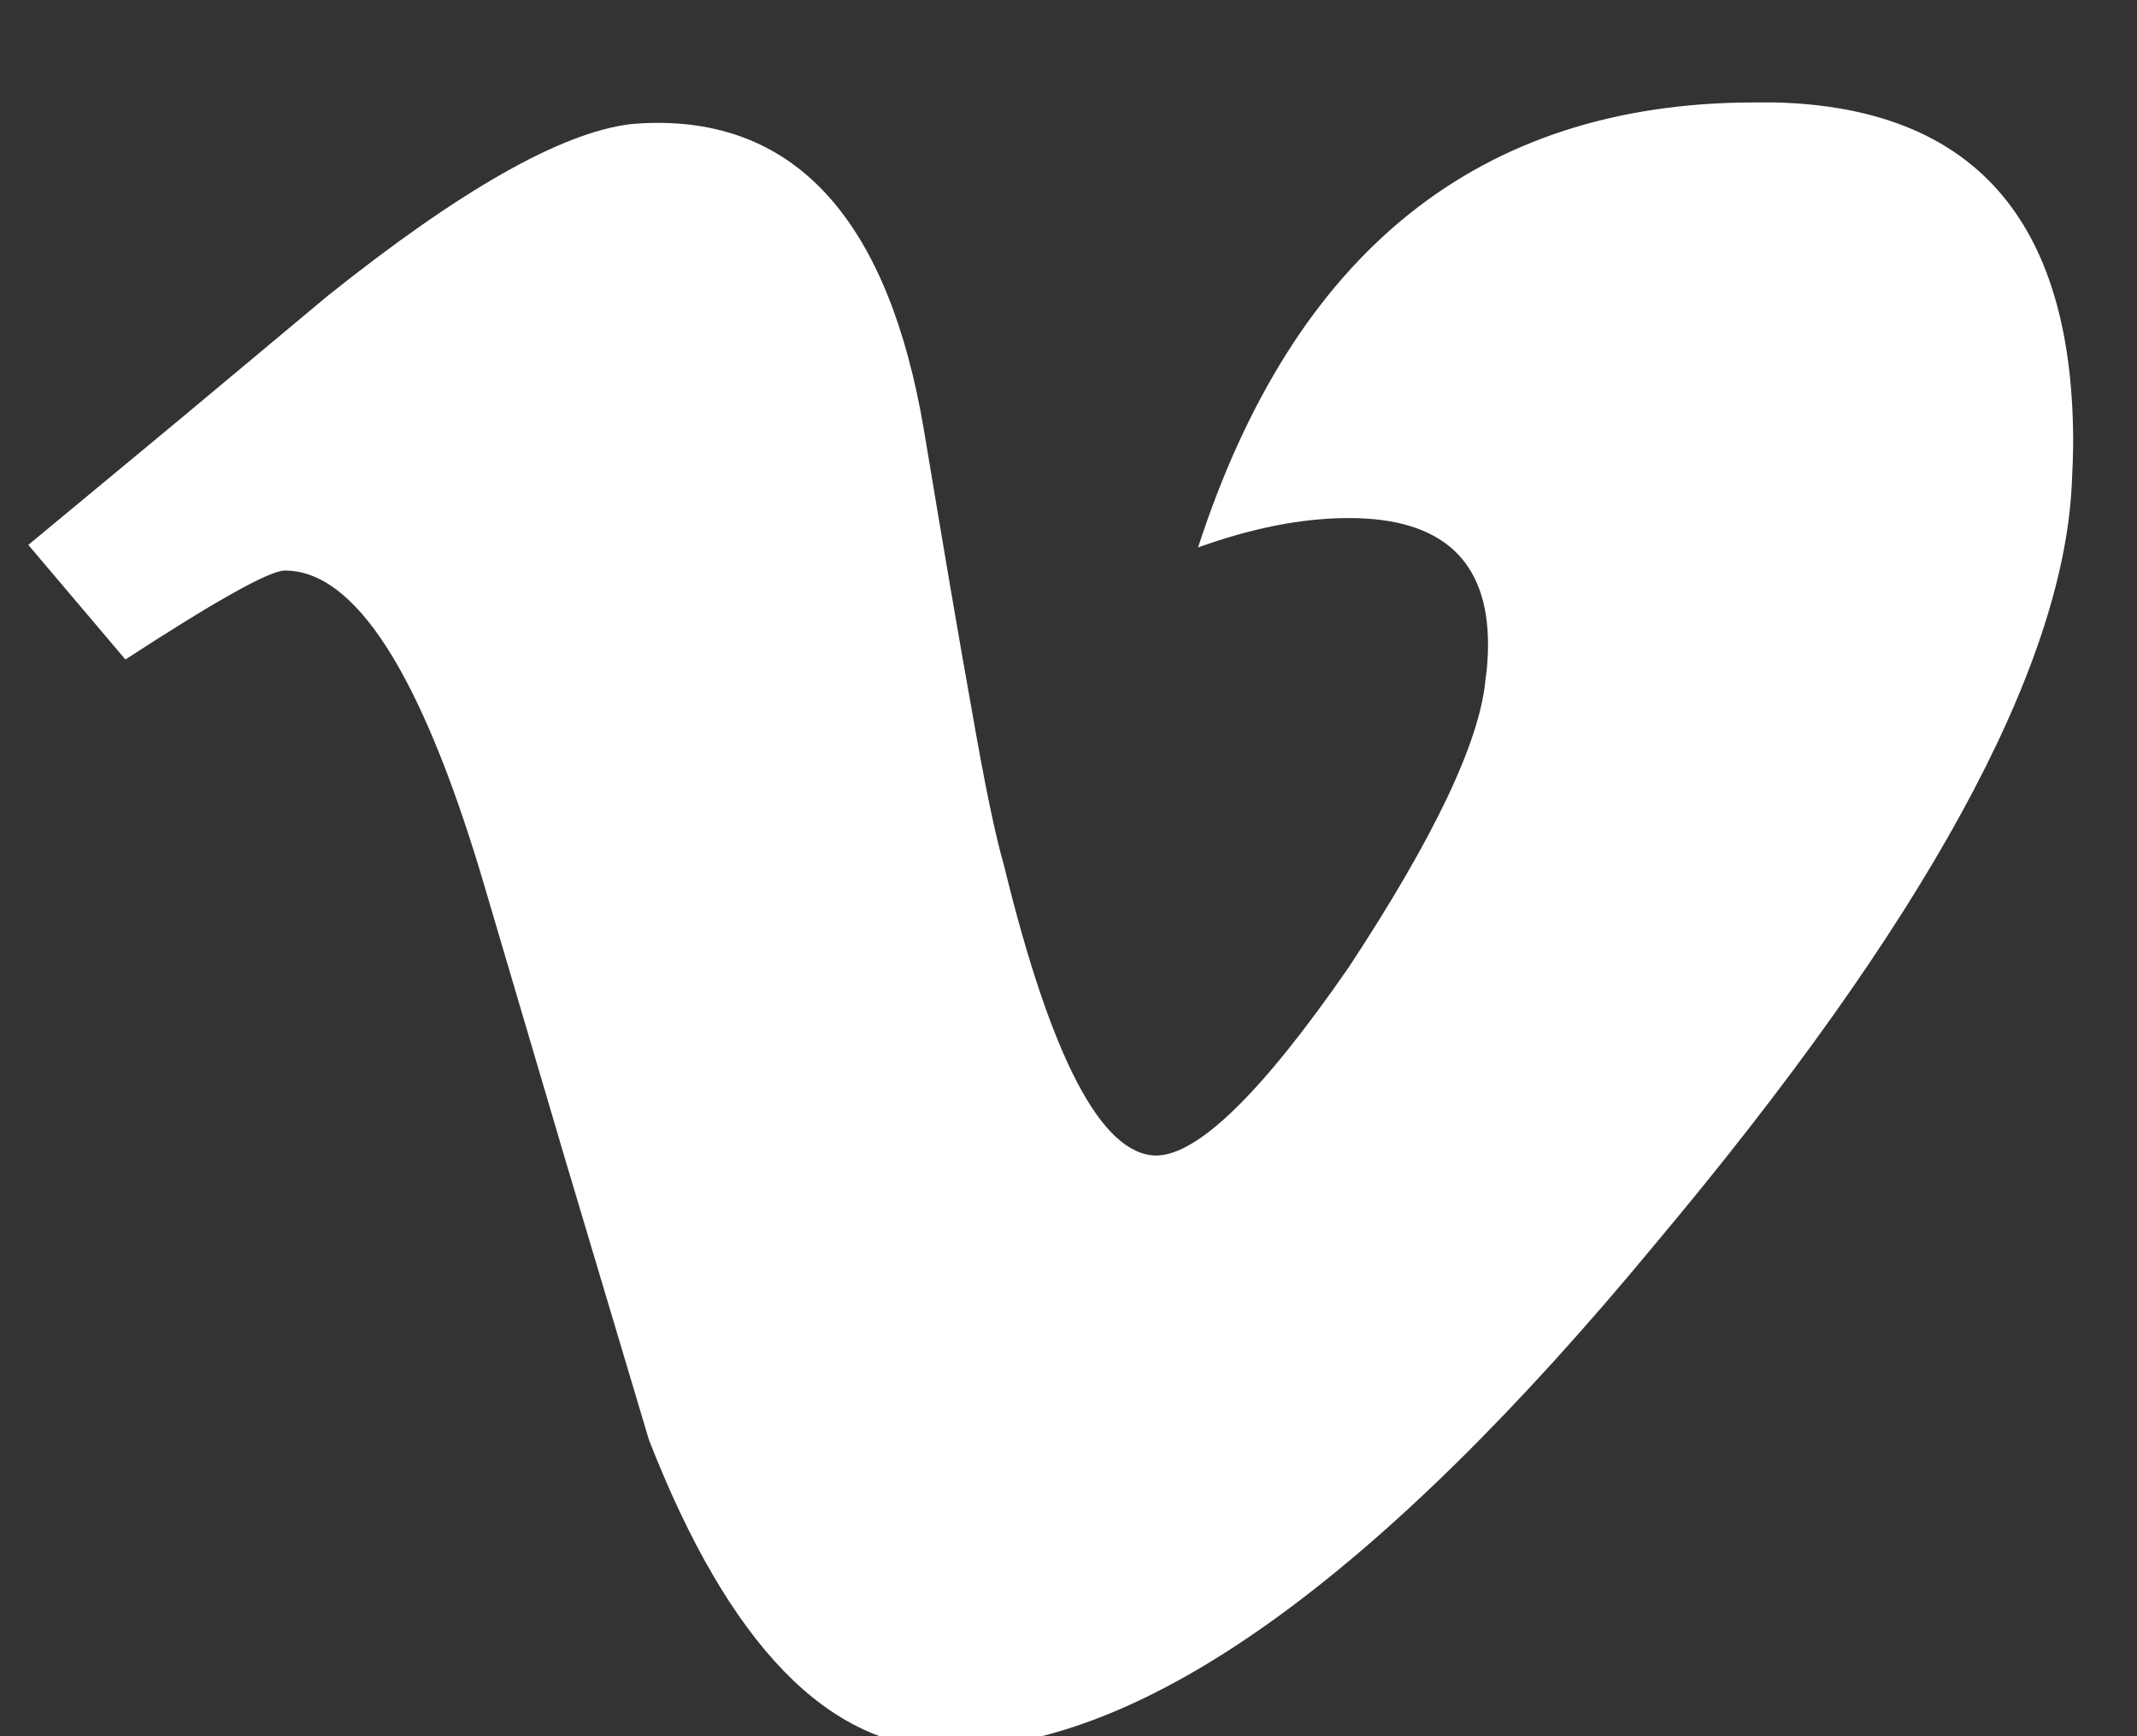 <svg xmlns="http://www.w3.org/2000/svg" width="16" height="13" viewBox="0 0 16 13"><rect x="0" y="0" width="16" height="13" fill="#333333" stroke="none"/><g><g><path fill="#fff" d="M13.292.767c1.481.038 2.222.878 2.23 2.52 0 .108-.004.22-.01.335-.065 1.393-1.103 3.29-3.117 5.69-2.078 2.515-3.84 3.774-5.287 3.78-.901 0-1.648-.77-2.249-2.31l-.63-2.11-.623-2.11c-.459-1.528-.95-2.29-1.473-2.29-.114 0-.512.222-1.194.666L.212 4.08l1.128-.935 1.11-.927C3.444 1.423 4.2.994 4.717.93c.07-.007.139-.01.209-.01 1.064 0 1.73.764 1.99 2.291.145.87.265 1.58.363 2.123.095.546.174.926.237 1.142.352 1.445.731 2.17 1.139 2.176.312 0 .794-.47 1.445-1.412.636-.967.978-1.683 1.022-2.15.014-.094.019-.183.019-.265 0-.631-.348-.946-1.041-.946-.352 0-.727.075-1.13.22.72-2.216 2.104-3.325 4.15-3.332h.172z"/></g></g></svg>